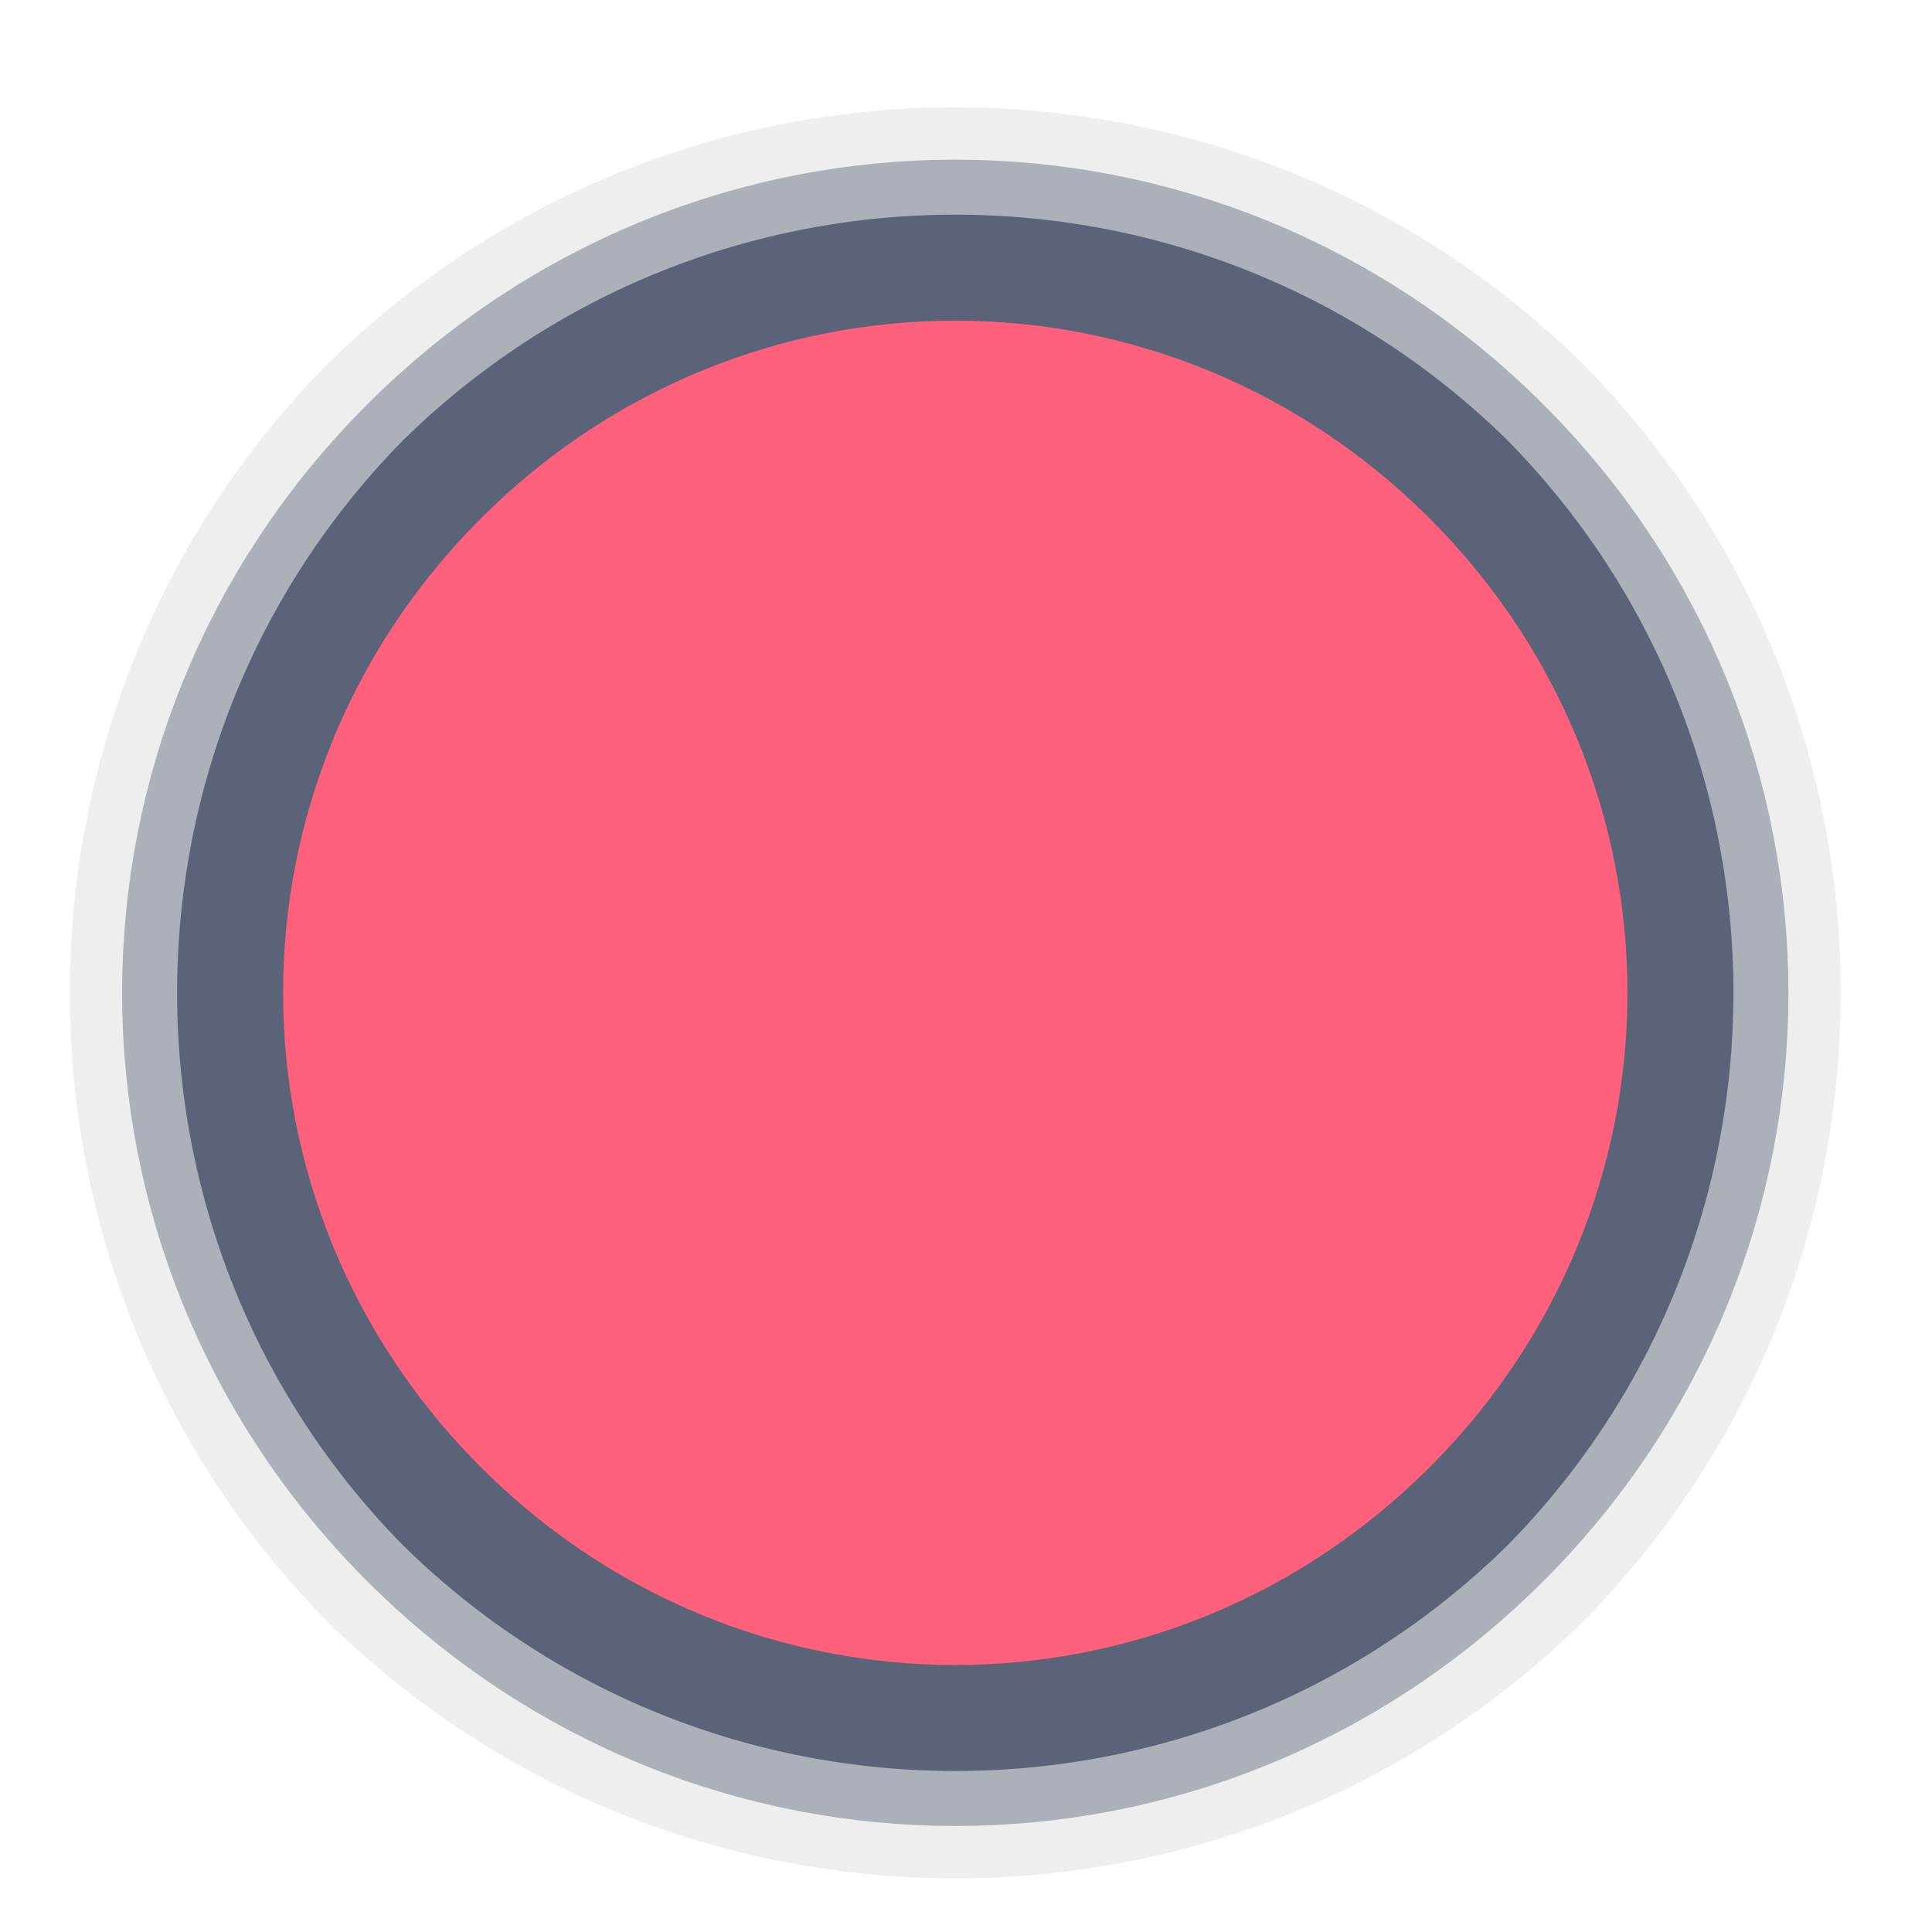 <?xml version="1.0" encoding="UTF-8" standalone="no"?><svg xmlns="http://www.w3.org/2000/svg" xmlns:xlink="http://www.w3.org/1999/xlink" clip-rule="evenodd" stroke-miterlimit="10" viewBox="0 0 36 36"><desc>SVG generated by Keynote</desc><defs></defs><g transform="matrix(1.00, 0.00, -0.00, -1.00, 0.0, 36.0)"><g><clipPath id="clip0x6000084a3000"><path d="M 1.3 1.0 L 34.3 1.0 L 34.3 34.0 L 1.3 34.0 Z M 1.3 1.0 "></path></clipPath><g clip-path="url(#clip0x6000084a3000)"><path d="M 27.7 27.4 C 33.2 21.9 33.2 13.1 27.7 7.6 C 22.3 2.1 13.4 2.1 7.9 7.6 C 2.5 13.1 2.5 21.9 7.9 27.4 C 13.4 32.9 22.3 32.9 27.7 27.4 Z M 27.7 27.4 " fill="#FF607B"></path><path d="M 23.9 4.1 C 29.4 9.6 29.4 18.4 23.9 23.9 C 18.4 29.4 9.6 29.4 4.1 23.9 C -1.4 18.4 -1.4 9.6 4.1 4.1 C 9.6 -1.4 18.4 -1.4 23.9 4.1 Z M 23.9 4.1 " fill="none" stroke="#5A6378" stroke-width="3.00" transform="matrix(1.00, 0.00, 0.00, -1.00, 3.8, 31.5)"></path></g></g><g><clipPath id="clip0x6000084a32a0"><path d="M 0.3 0.0 L 35.3 0.0 L 35.3 35.0 L 0.3 35.0 Z M 0.3 0.0 "></path></clipPath><g clip-path="url(#clip0x6000084a32a0)"><path d="M 26.5 4.5 C 32.5 10.6 32.5 20.4 26.5 26.5 C 20.4 32.5 10.6 32.5 4.5 26.5 C -1.5 20.4 -1.5 10.6 4.5 4.5 C 10.6 -1.5 20.4 -1.5 26.5 4.5 Z M 26.5 4.5 " fill="none" stroke="#E2E2E2" stroke-opacity="0.60" stroke-width="2.00" transform="matrix(1.00, 0.00, 0.00, -1.00, 2.3, 33.0)"></path></g></g></g></svg>